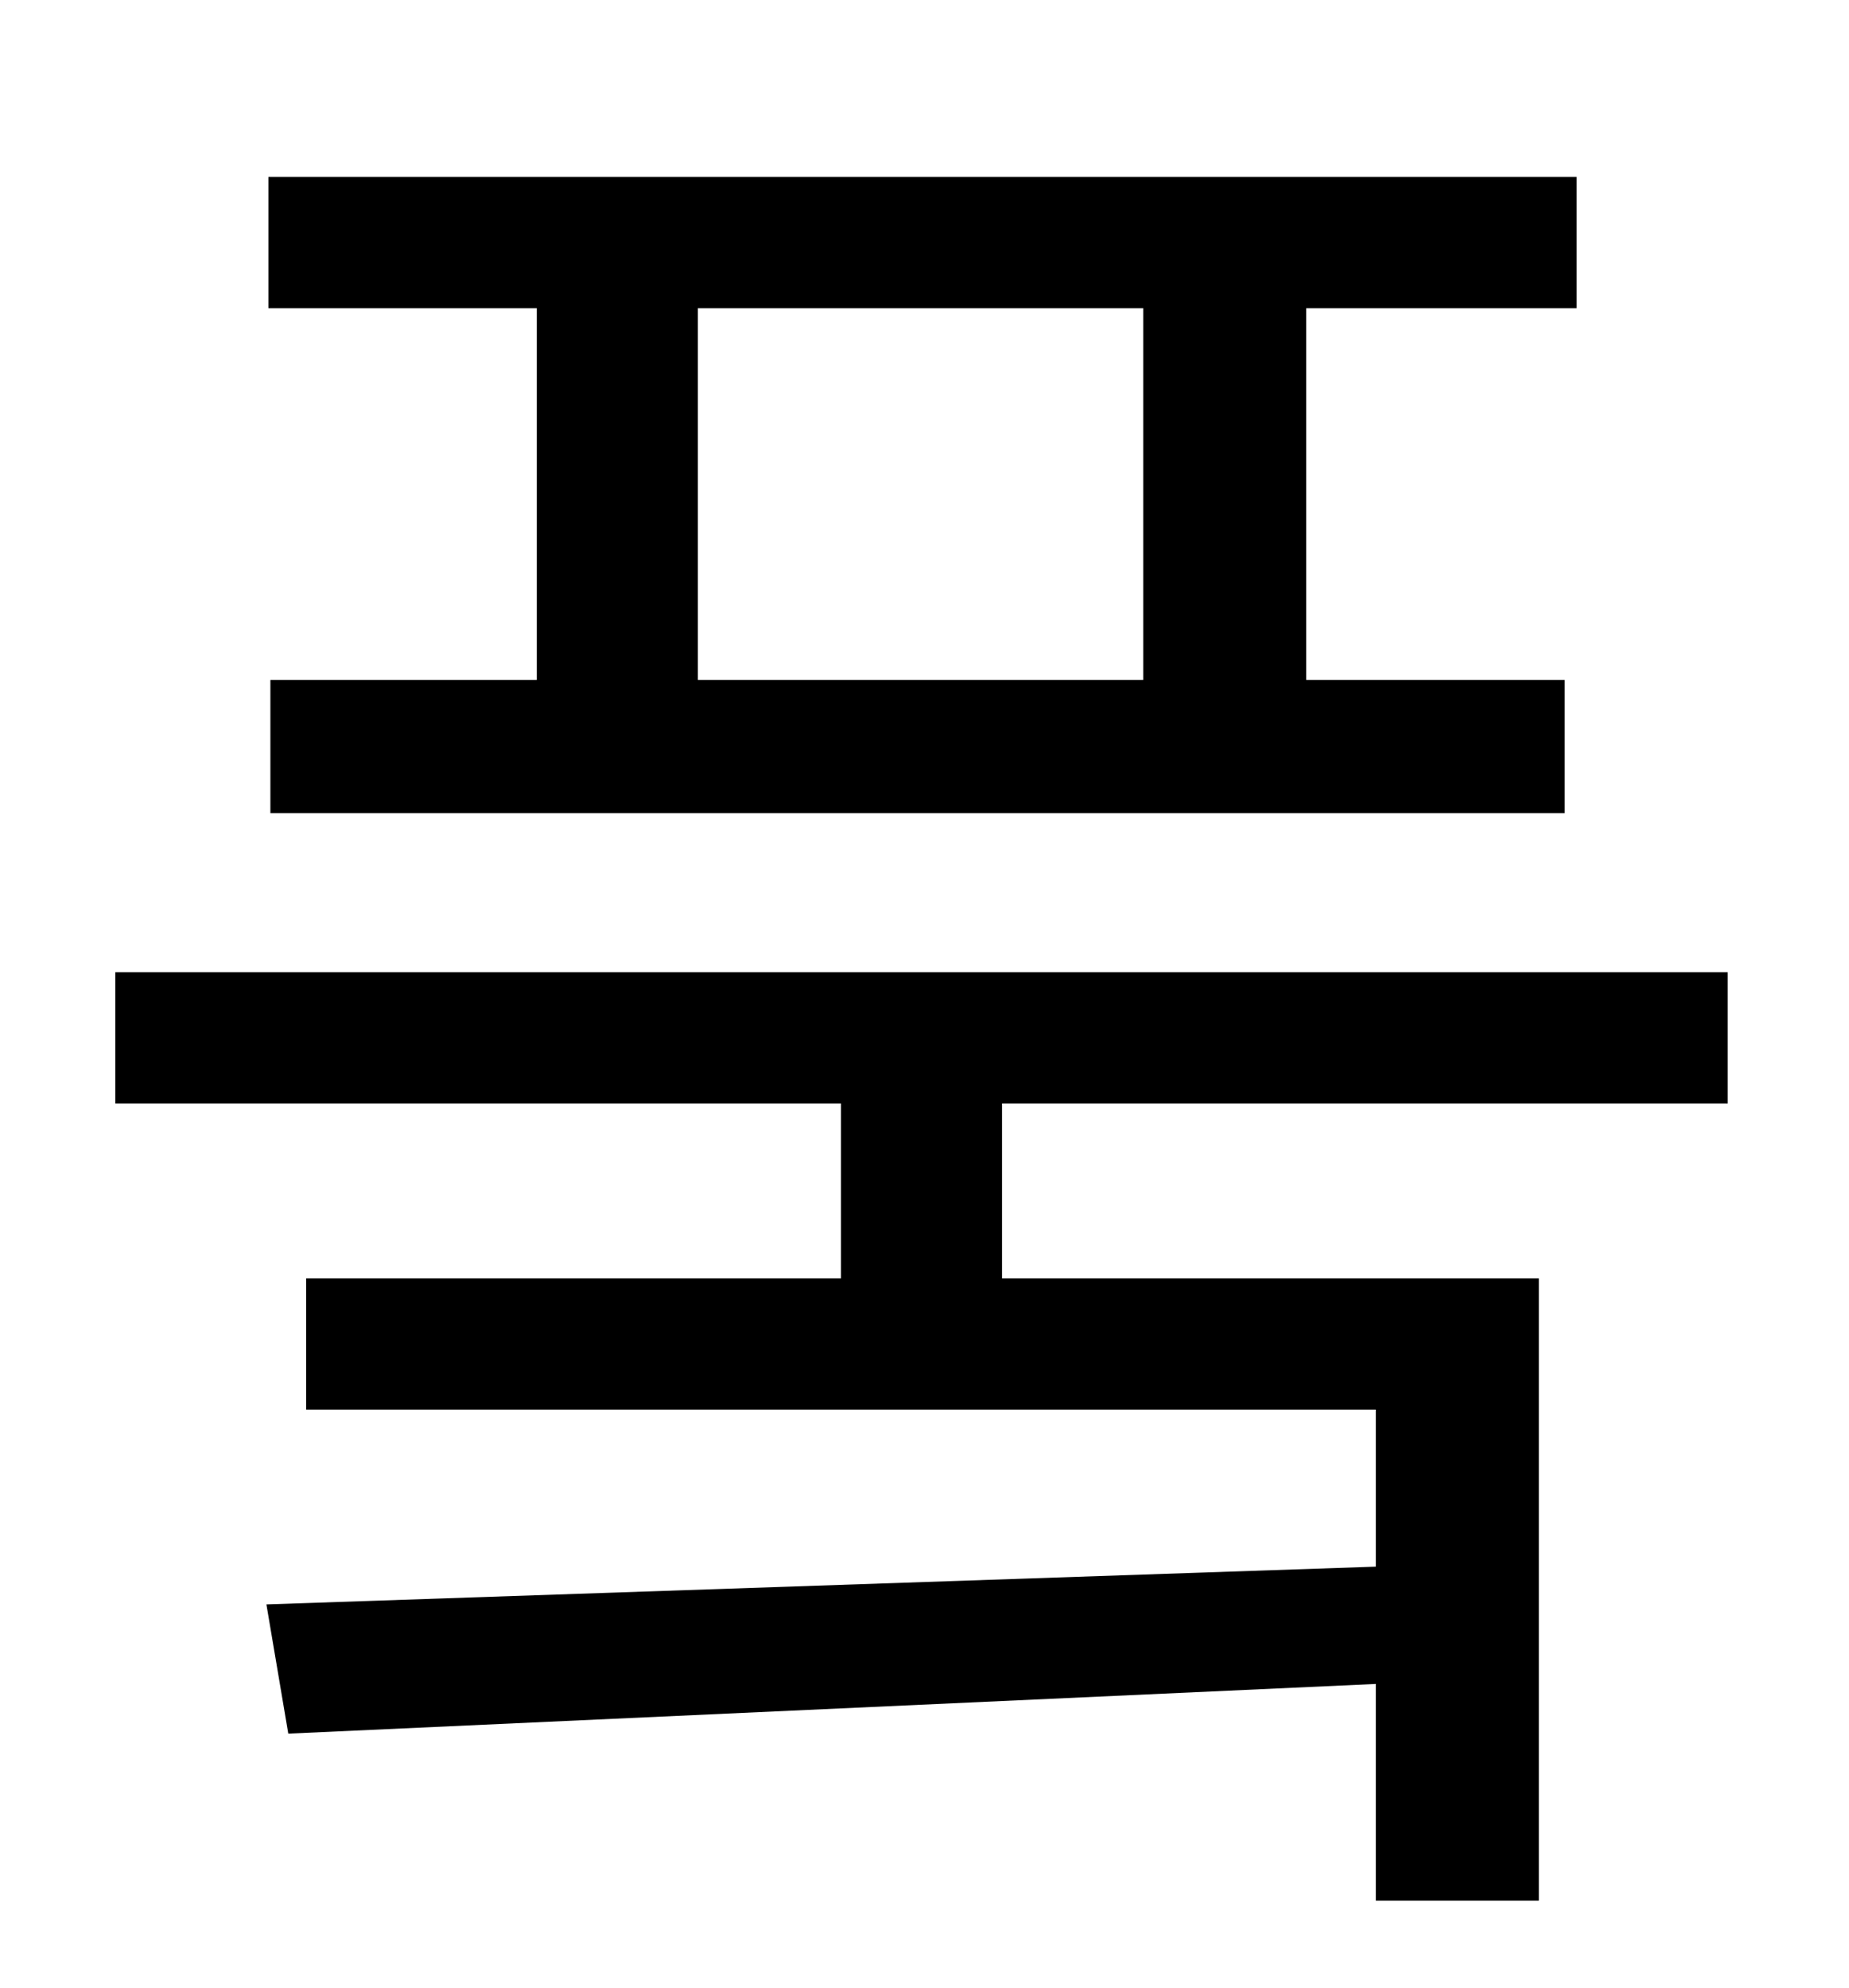 <?xml version="1.0" standalone="no"?>
<!DOCTYPE svg PUBLIC "-//W3C//DTD SVG 1.1//EN" "http://www.w3.org/Graphics/SVG/1.1/DTD/svg11.dtd" >
<svg xmlns="http://www.w3.org/2000/svg" xmlns:xlink="http://www.w3.org/1999/xlink" version="1.1" viewBox="-10 0 930 1000">
   <path fill="currentColor"
d="M565 342v-187h-224v187h224zM260 342v-187h-135v-66h658v66h-136v187h130v67h-651v-67h134zM859 555h-365v88h270v313h-82v-109l-547 25l-11 -65l558 -19v-79h-538v-66h269v-88h-365v-66h811v66z" />
</svg>
